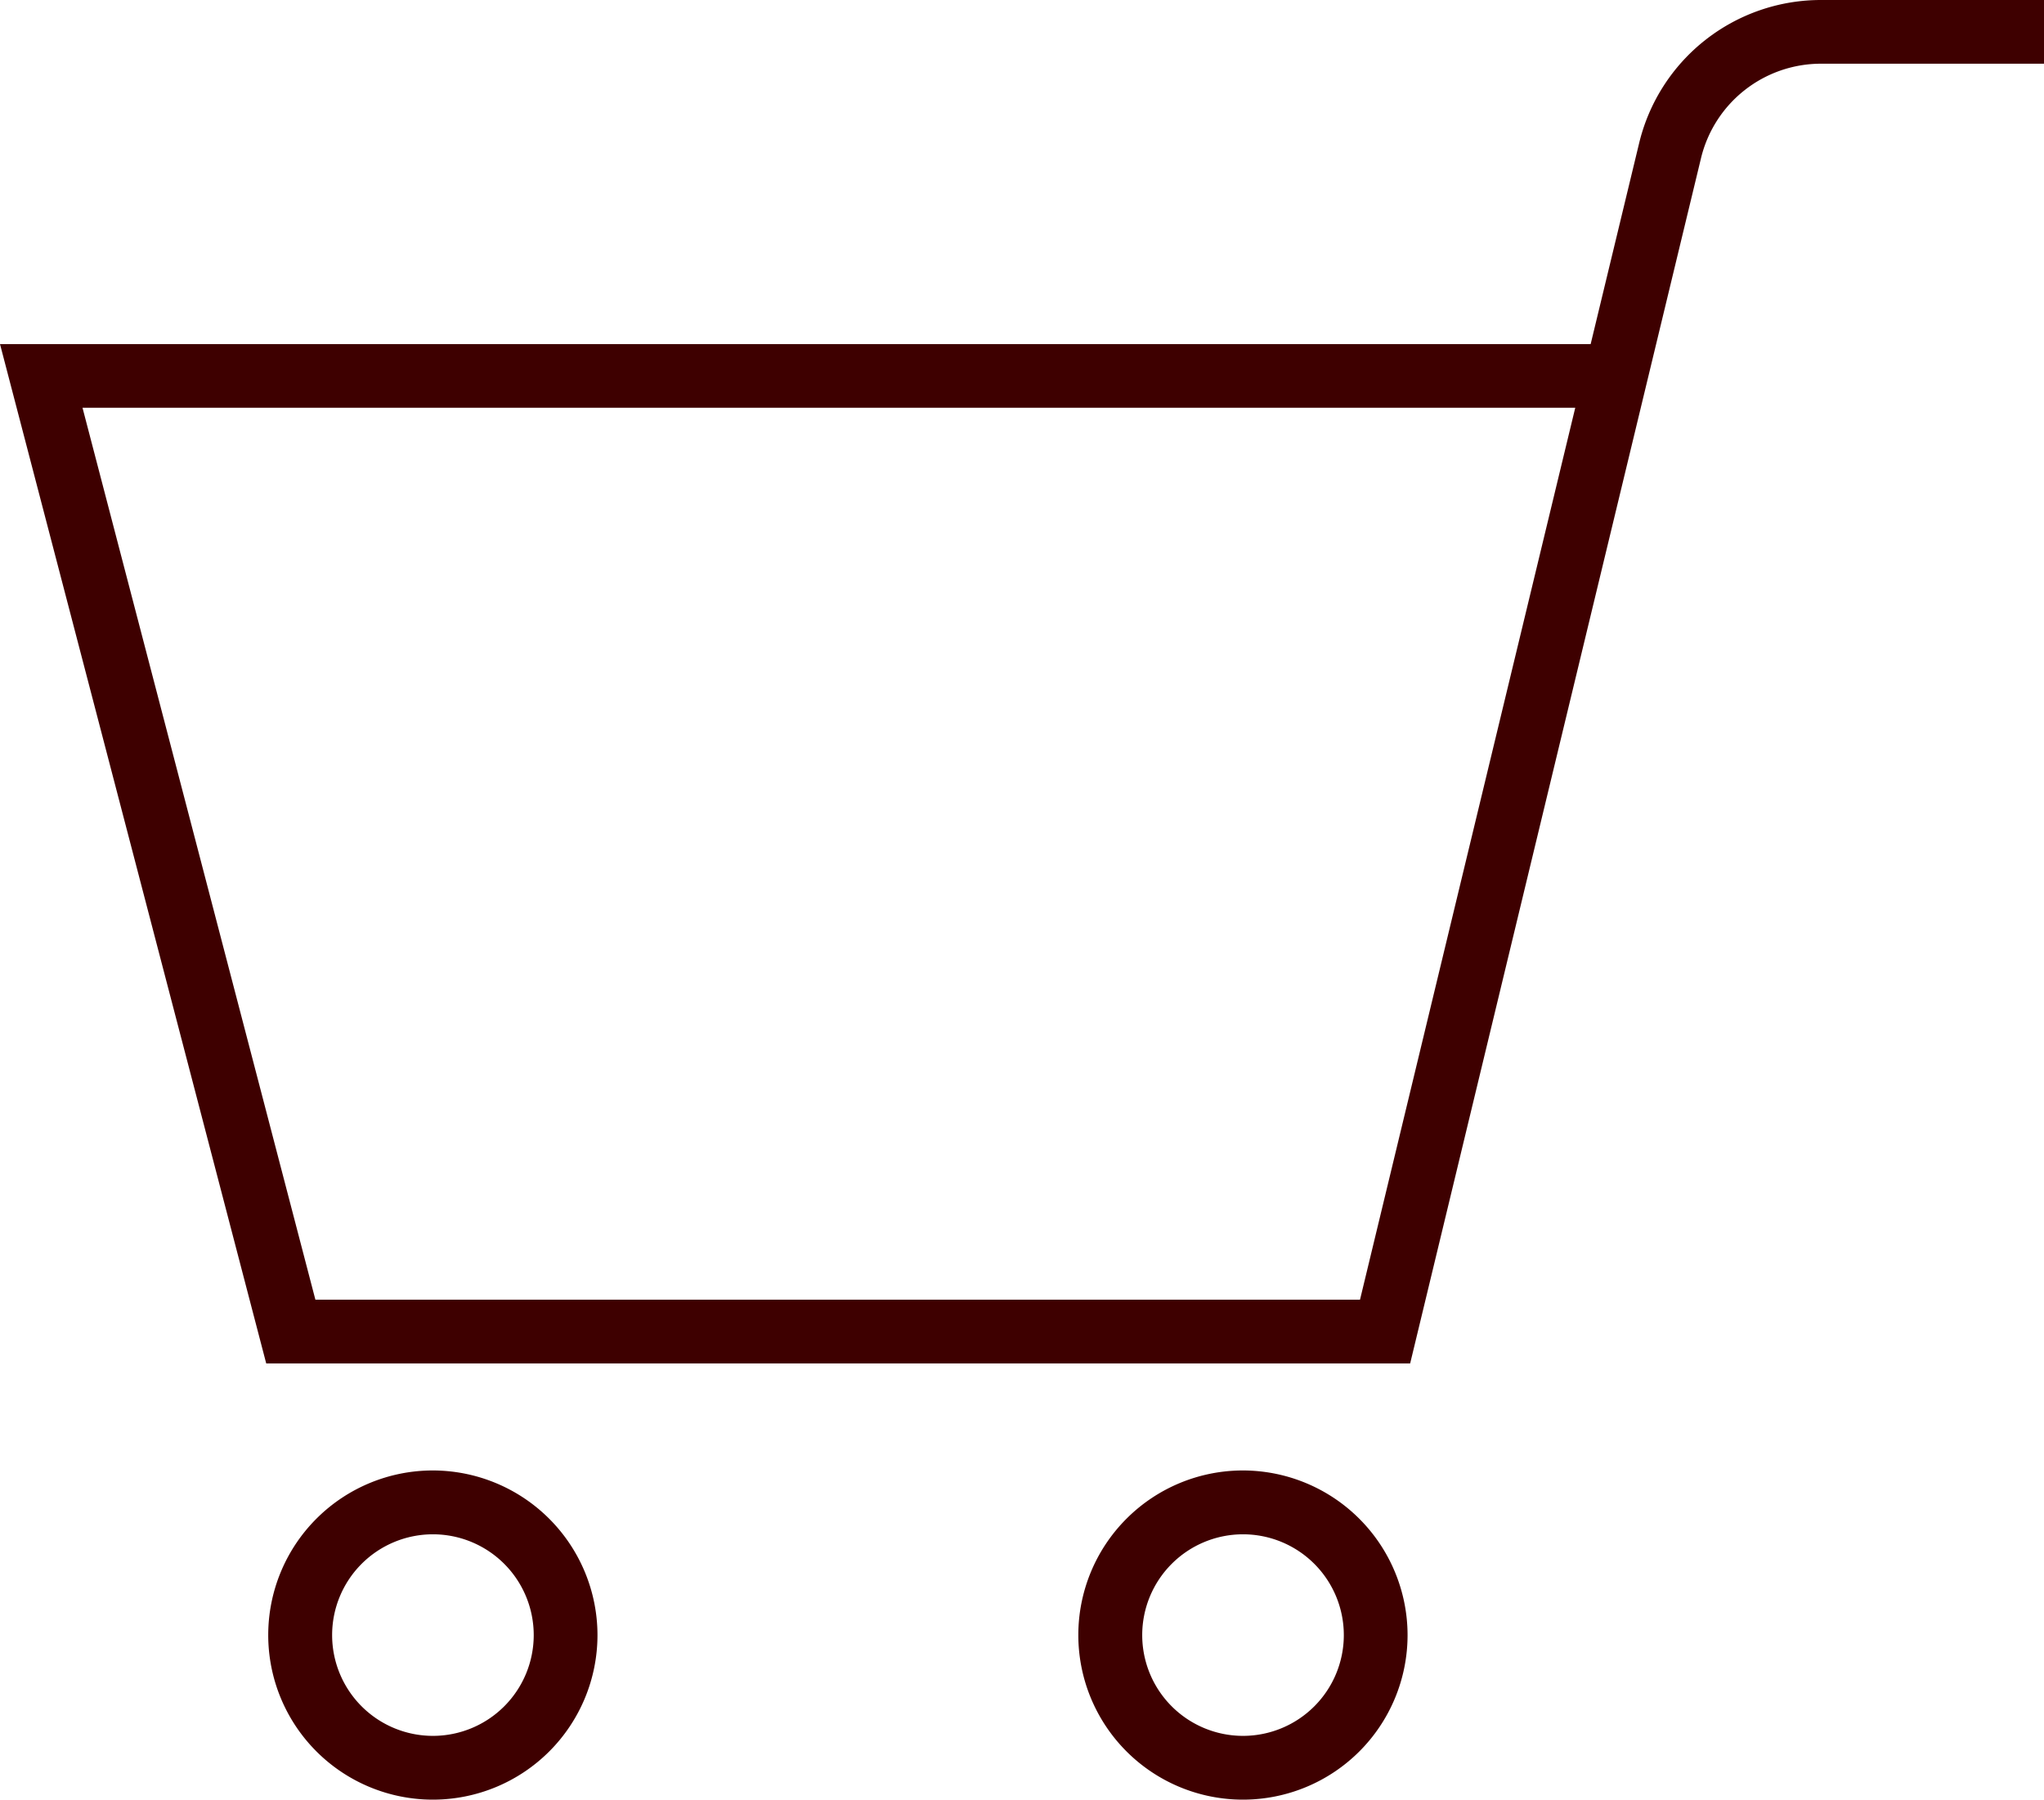 <svg xmlns="http://www.w3.org/2000/svg" width="56.779" height="50"><defs><clipPath id="a"><path fill="#3e0000" d="M0 0h56.779v50H0z"/></clipPath></defs><g clip-path="url(#a)" fill="#3e0000"><path d="M50.594 0a5.194 5.194 0 00-5.064 3.988L44.186 9.56H0l7.395 28.321h31.777L47.25 4.4a3.429 3.429 0 013.344-2.63h6.185V0zM37.779 36.11H8.761L2.292 11.329h41.466zM12.026 40.855a4.573 4.573 0 104.571 4.575 4.579 4.579 0 00-4.571-4.575m0 7.374a2.8 2.8 0 112.8-2.8 2.8 2.8 0 01-2.8 2.8M34.529 40.855A4.573 4.573 0 1039.1 45.43a4.579 4.579 0 00-4.571-4.575m0 7.374a2.8 2.8 0 112.8-2.8 2.8 2.8 0 01-2.8 2.8"/></g></svg>